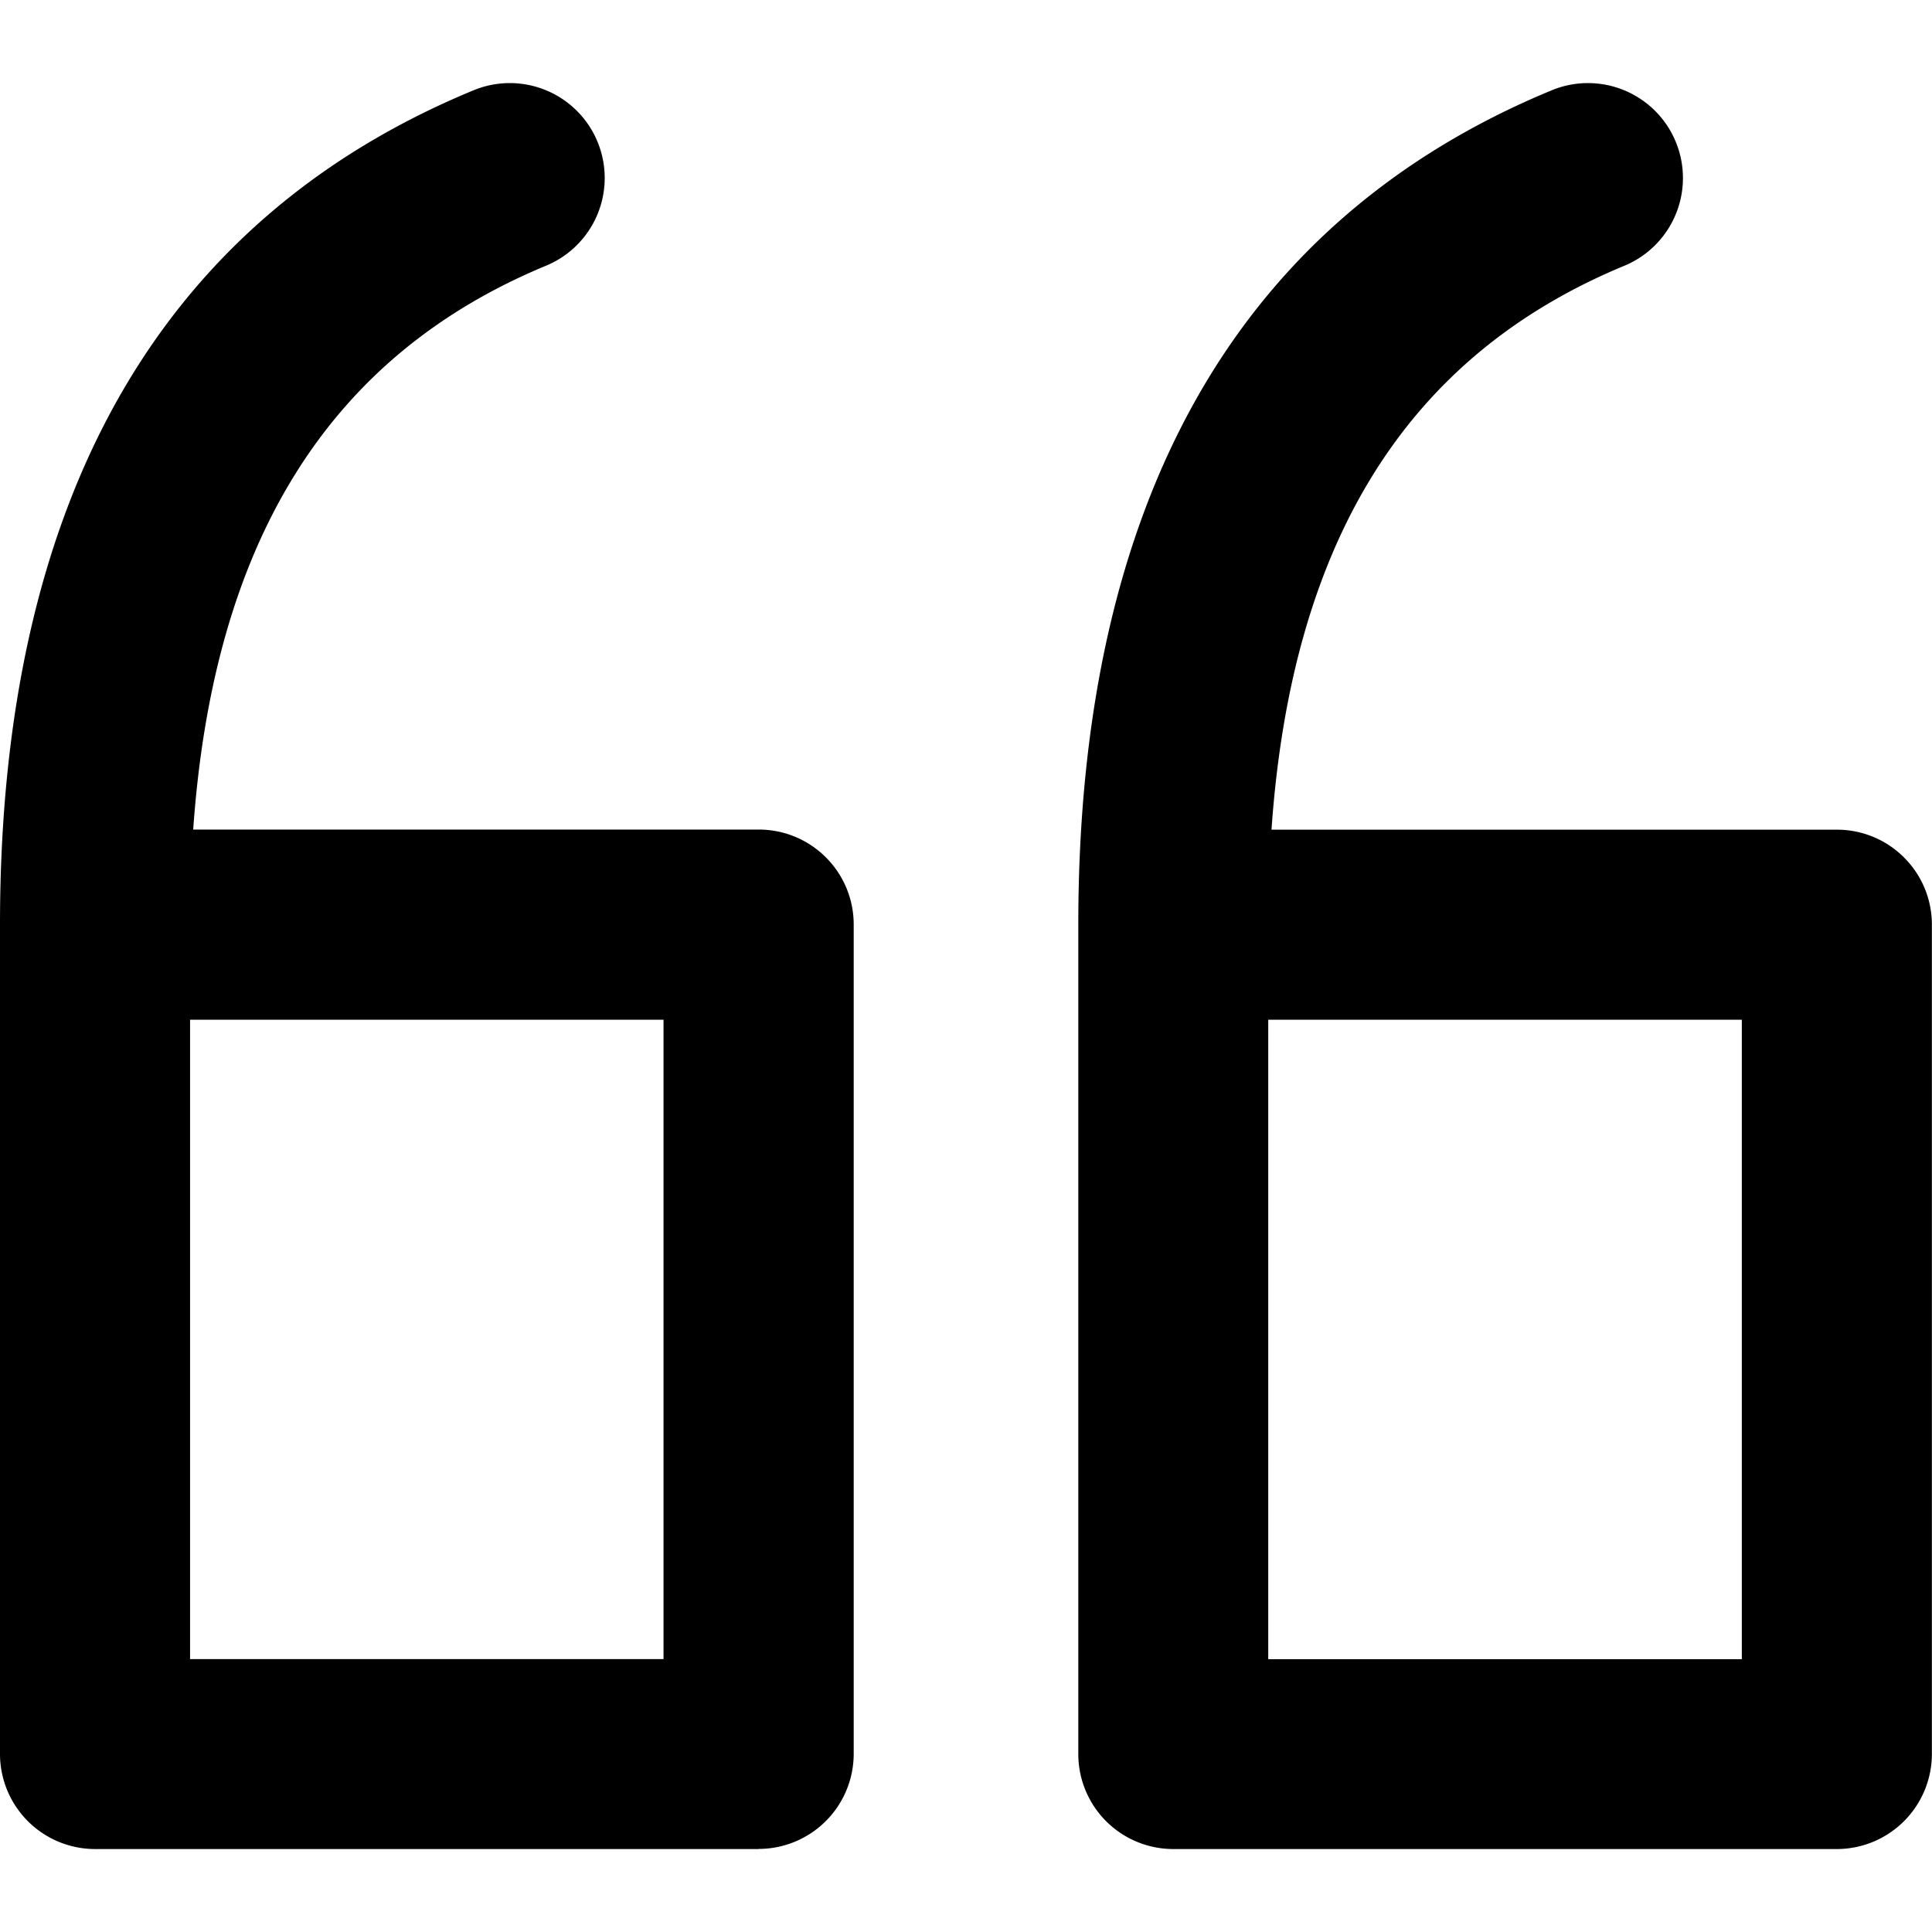 <svg xmlns="http://www.w3.org/2000/svg" viewBox="0 0 16 16">
    <path d="M6.283 15.313H.787A.788.788 0 0 1 0 14.526V7.658c0-3.51 1.32-5.835 3.921-6.91A.785.785 0 1 1 4.523 2.2C2.728 2.944 1.768 4.475 1.6 6.87h4.683c.434 0 .787.351.787.787v6.868a.788.788 0 0 1-.787.787m-4.71-1.572h3.922V8.445H1.574v5.296m13.64 1.572H9.717a.787.787 0 0 1-.787-.787V7.658c0-3.51 1.32-5.835 3.92-6.91a.786.786 0 1 1 .602 1.453c-1.795.743-2.755 2.274-2.922 4.67h4.682c.434 0 .787.351.787.787v6.868a.788.788 0 0 1-.787.787m-4.71-1.572h3.923V8.445h-3.922v5.296"/>
</svg>
